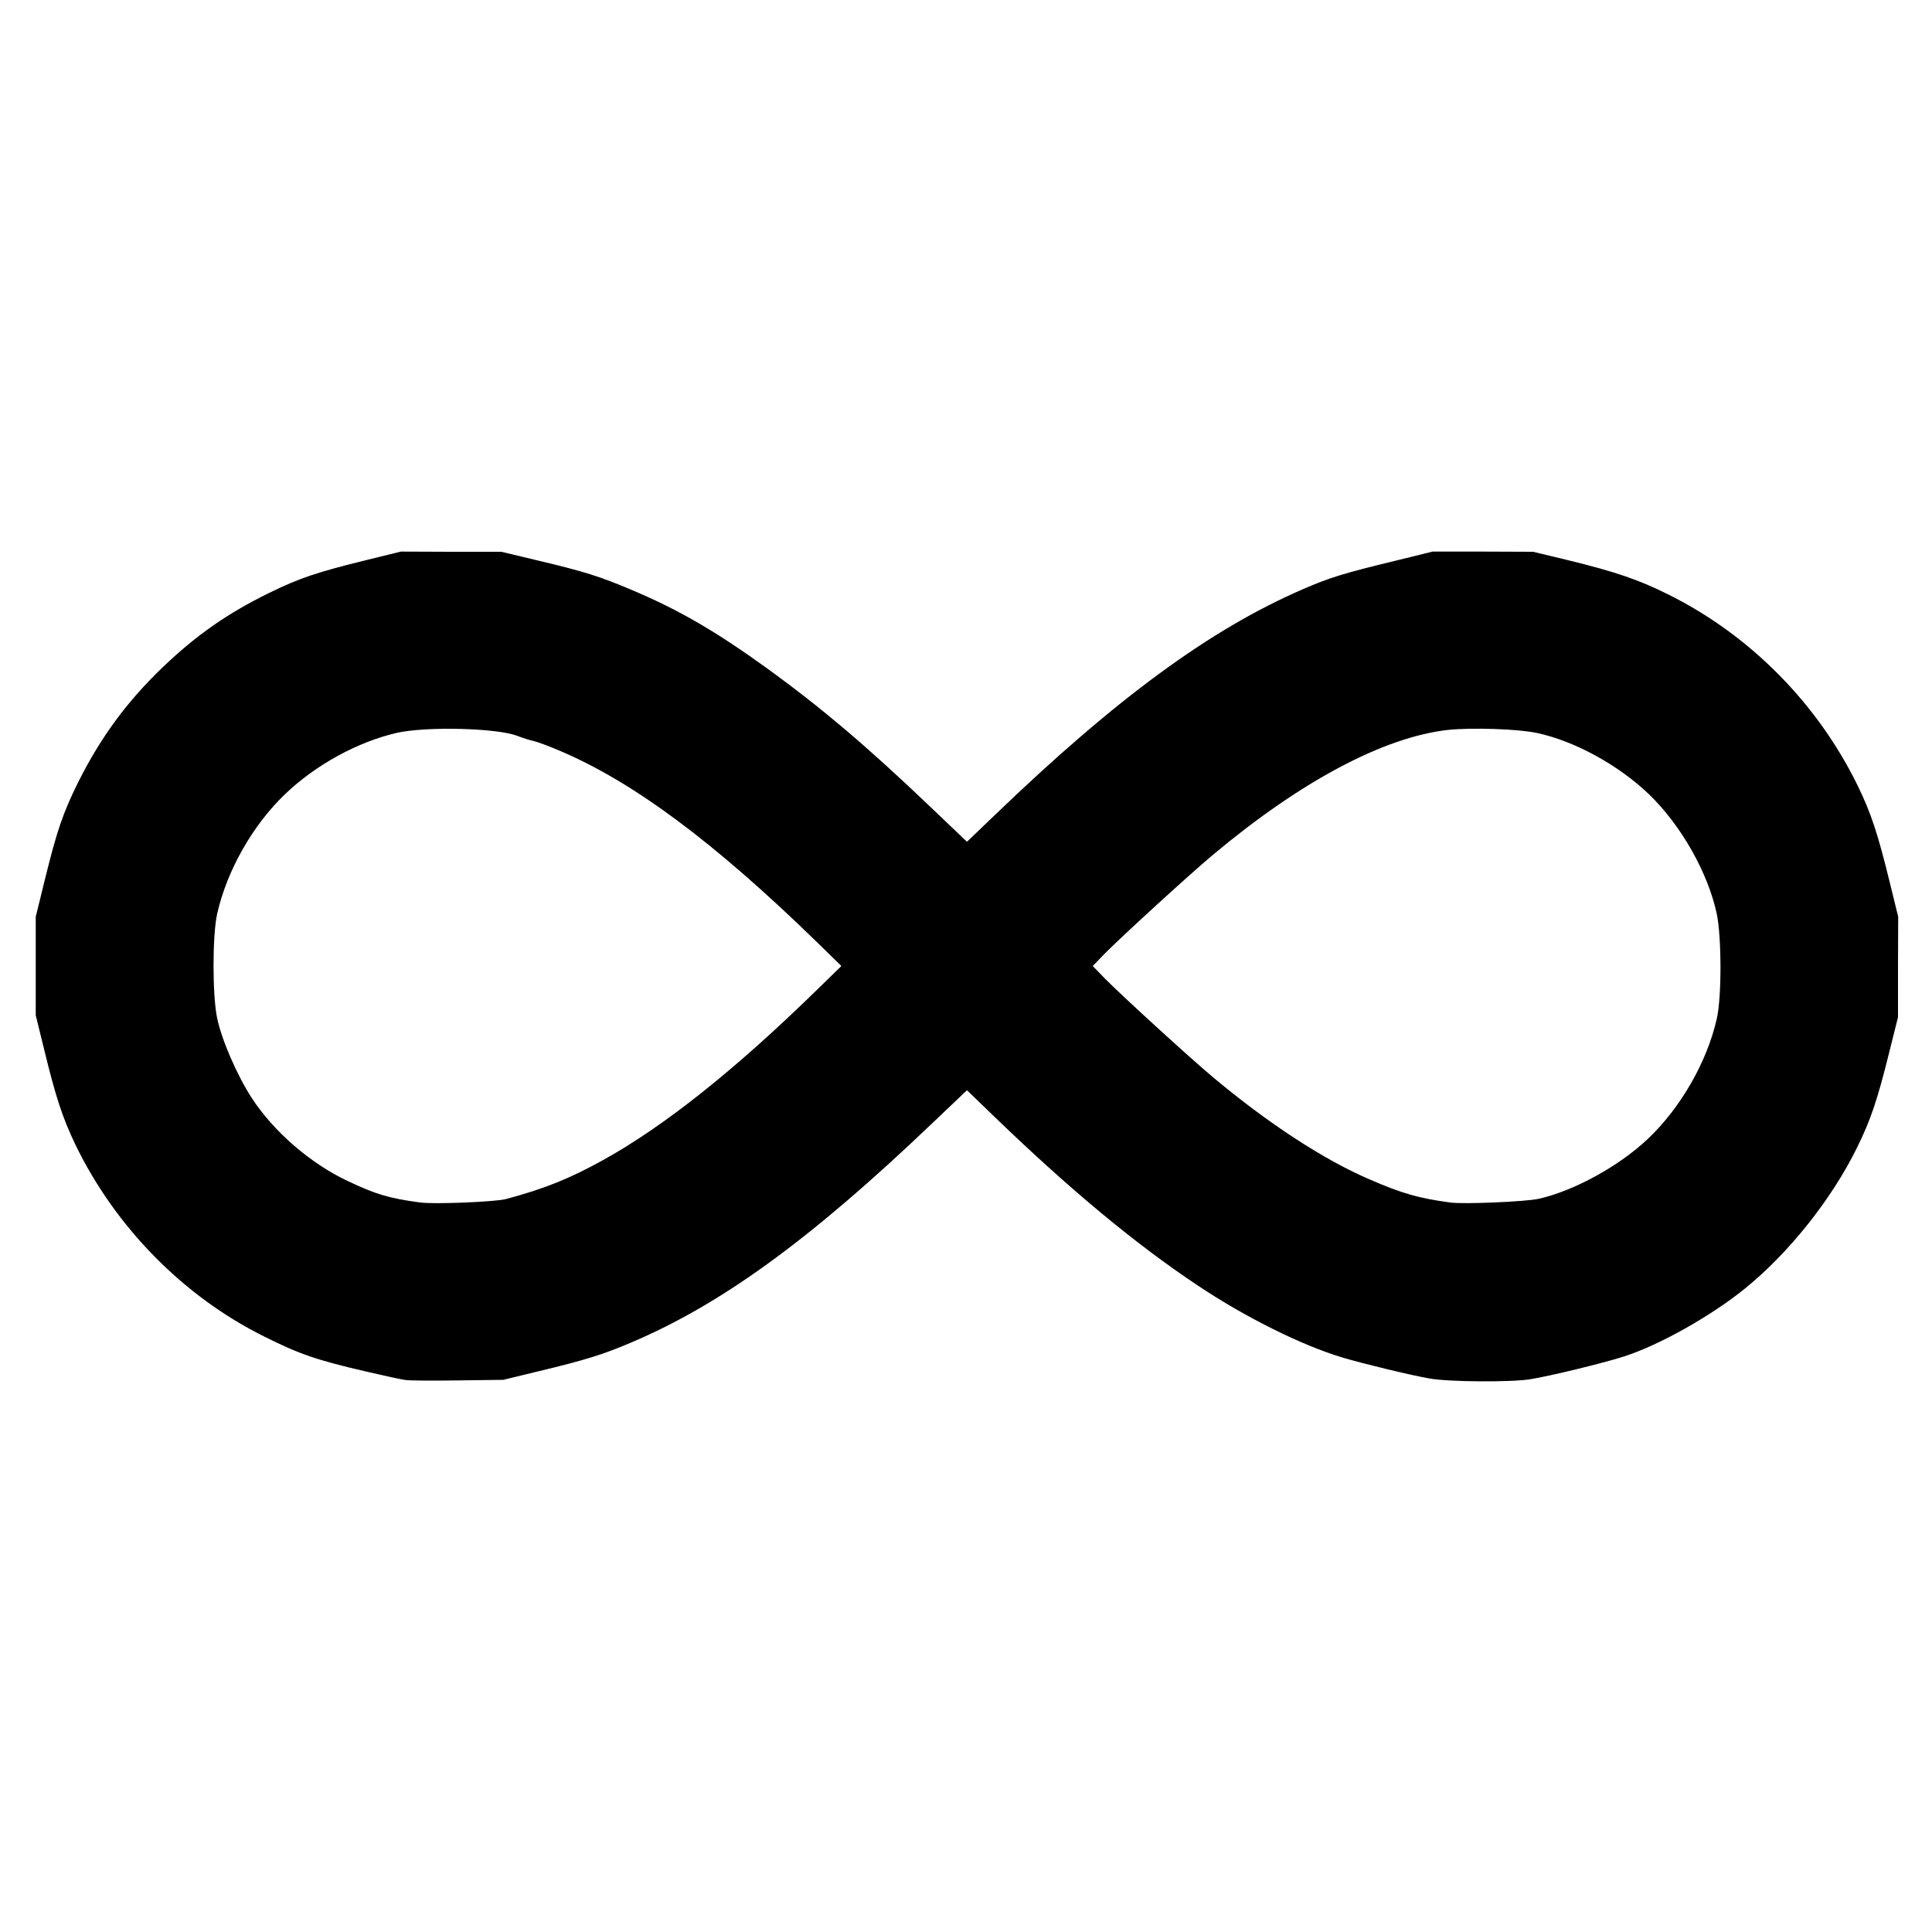 <svg viewBox="0 0 10000 10000" preserveAspectRatio="xMidYMid meet" xmlns="http://www.w3.org/2000/svg" class="css-xalni7"><g id="layer101" stroke="none"><path d="M2100 7143 c-19 -2 -111 -22 -205 -44 -255 -59 -346 -90 -529 -182 -417 -207 -769 -566 -975 -991 -67 -139 -103 -249 -163 -496 l-43 -175 0 -255 0 -255 48 -195 c61 -249 94 -345 171 -500 118 -236 255 -421 440 -598 175 -167 335 -278 549 -383 157 -77 250 -108 507 -171 l175 -43 260 1 260 0 180 43 c253 60 329 84 503 158 240 102 427 211 692 402 281 204 514 401 840 712 l195 186 145 -139 c627 -603 1113 -960 1593 -1168 138 -60 212 -83 477 -147 l195 -48 260 0 260 1 175 42 c251 61 374 103 531 182 420 210 769 564 976 990 68 140 103 246 165 500 l43 175 -1 260 0 260 -47 188 c-60 242 -95 345 -165 487 -131 267 -354 547 -582 731 -173 140 -439 290 -621 349 -104 34 -388 103 -489 119 -99 16 -423 14 -521 -4 -102 -18 -333 -74 -449 -108 -211 -63 -503 -208 -750 -373 -323 -215 -662 -497 -1050 -871 l-145 -140 -185 176 c-624 595 -1083 930 -1551 1129 -142 61 -240 92 -479 149 l-185 45 -235 3 c-129 2 -251 1 -270 -2z m520 -937 c198 -53 329 -106 499 -200 320 -177 686 -469 1111 -884 l125 -122 -127 -124 c-531 -517 -948 -827 -1328 -989 -58 -25 -121 -48 -140 -52 -19 -4 -56 -16 -82 -26 -105 -41 -470 -50 -623 -16 -202 46 -422 166 -580 318 -168 161 -301 396 -351 619 -25 110 -25 424 0 540 23 112 104 298 179 413 113 174 305 340 497 430 145 69 216 90 375 111 70 10 392 -3 445 -18z m5344 -1 c183 -41 416 -169 564 -309 170 -160 308 -400 358 -623 26 -112 25 -424 0 -543 -46 -214 -185 -459 -351 -619 -158 -151 -383 -275 -579 -317 -96 -21 -338 -29 -461 -16 -332 37 -761 265 -1215 645 -120 100 -474 424 -560 511 l-64 66 64 66 c86 87 440 411 560 511 283 237 572 426 810 528 168 73 254 97 415 119 69 10 393 -4 459 -19z"></path></g></svg>